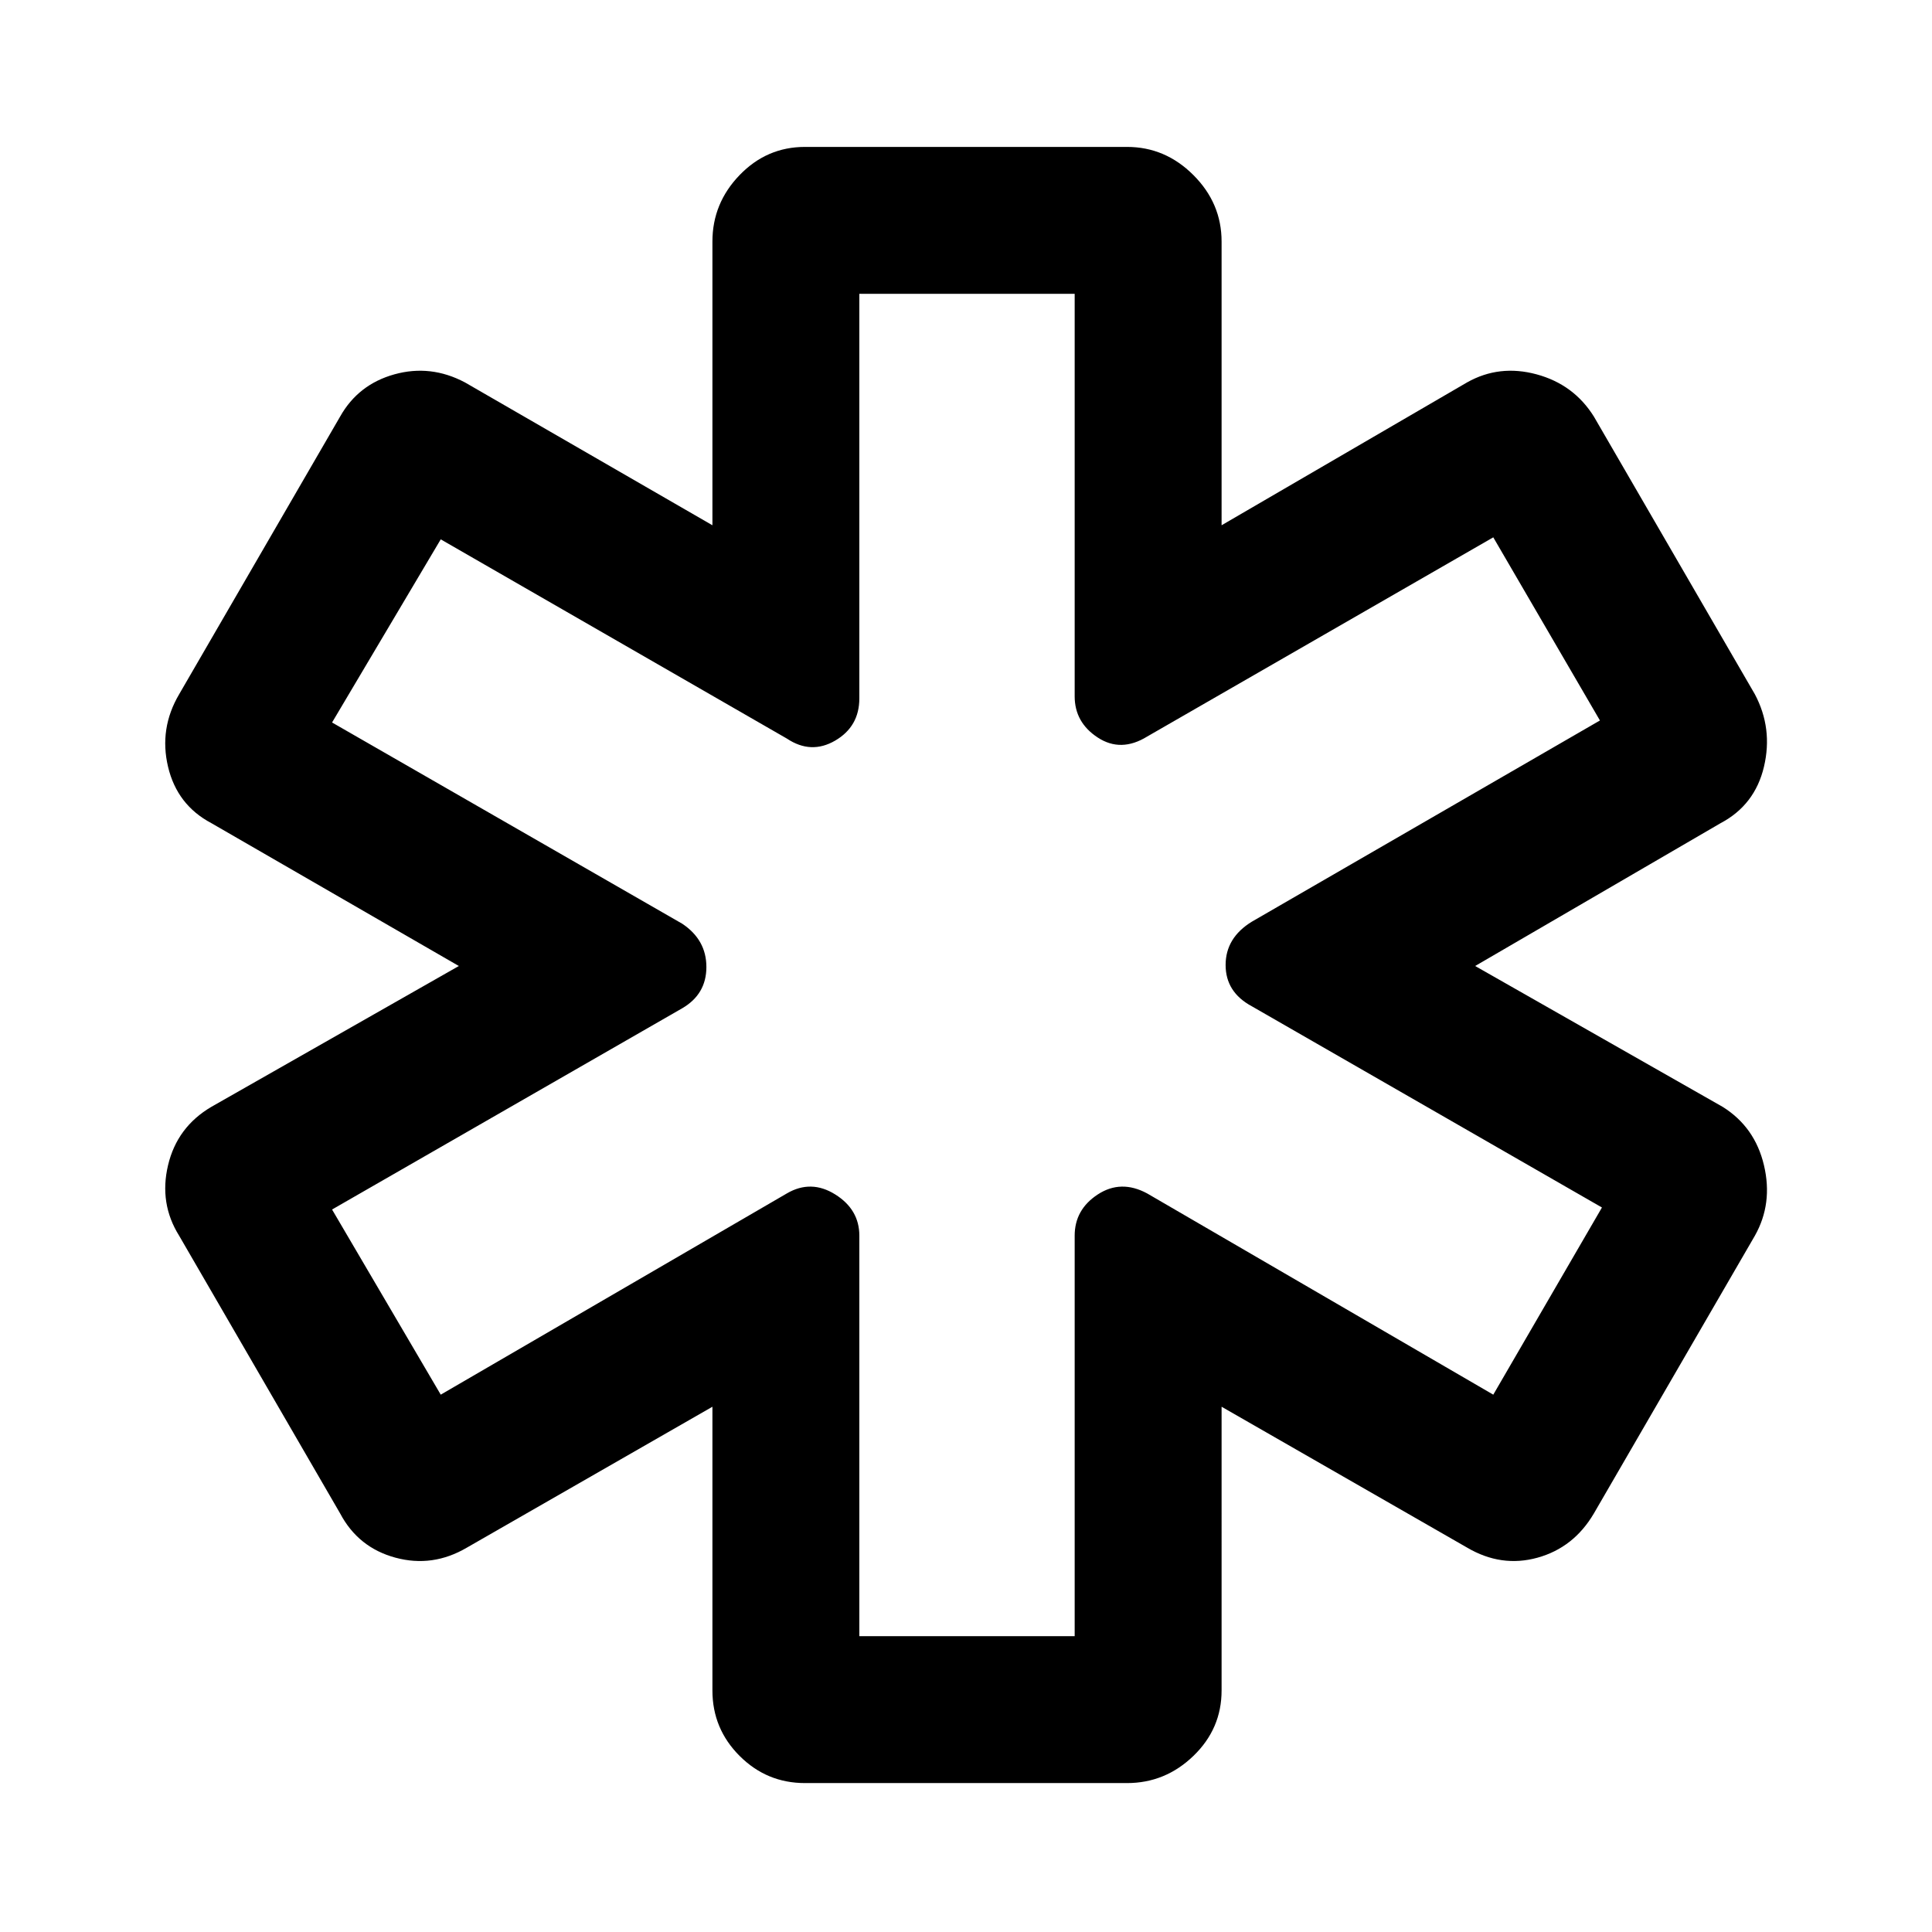 <svg xmlns="http://www.w3.org/2000/svg" height="48" width="48"><path d="M20 44.3q-.95 0-1.625-.675T17.7 42v-7.05l-6.1 3.5q-.85.5-1.775.25-.925-.25-1.375-1.1l-4-6.9q-.5-.8-.275-1.75Q4.4 28 5.25 27.5L11.4 24l-6.15-3.55q-.85-.45-1.075-1.4-.225-.95.275-1.8l4-6.9q.45-.8 1.35-1.05.9-.25 1.75.2l6.15 3.55V6q0-.95.675-1.65T20 3.65h8q.95 0 1.65.7t.7 1.65v7.05l6.1-3.55q.8-.45 1.725-.2t1.425 1.05l4 6.9q.45.85.225 1.8-.225.95-1.075 1.4L36.65 24l6.15 3.5q.8.5 1.025 1.45.225.95-.225 1.75l-4 6.9q-.5.85-1.4 1.1-.9.25-1.75-.25l-6.1-3.5V42q0 .95-.7 1.625T28 44.3Zm1.35-3.65h5.35V30.7q0-.65.575-1.025.575-.375 1.225-.025l8.6 5L39.8 30l-8.7-5q-.65-.35-.65-1.025 0-.675.65-1.075l8.65-5-2.65-4.55-8.6 4.95q-.65.4-1.225.025-.575-.375-.575-1.025v-10h-5.35v10.05q0 .7-.6 1.05-.6.35-1.2-.05l-8.6-4.95-2.7 4.55 8.7 5q.6.4.6 1.075 0 .675-.6 1.025l-8.7 5 2.7 4.6 8.6-5q.6-.35 1.2.025t.6 1.025ZM24.05 24Z"/></svg>